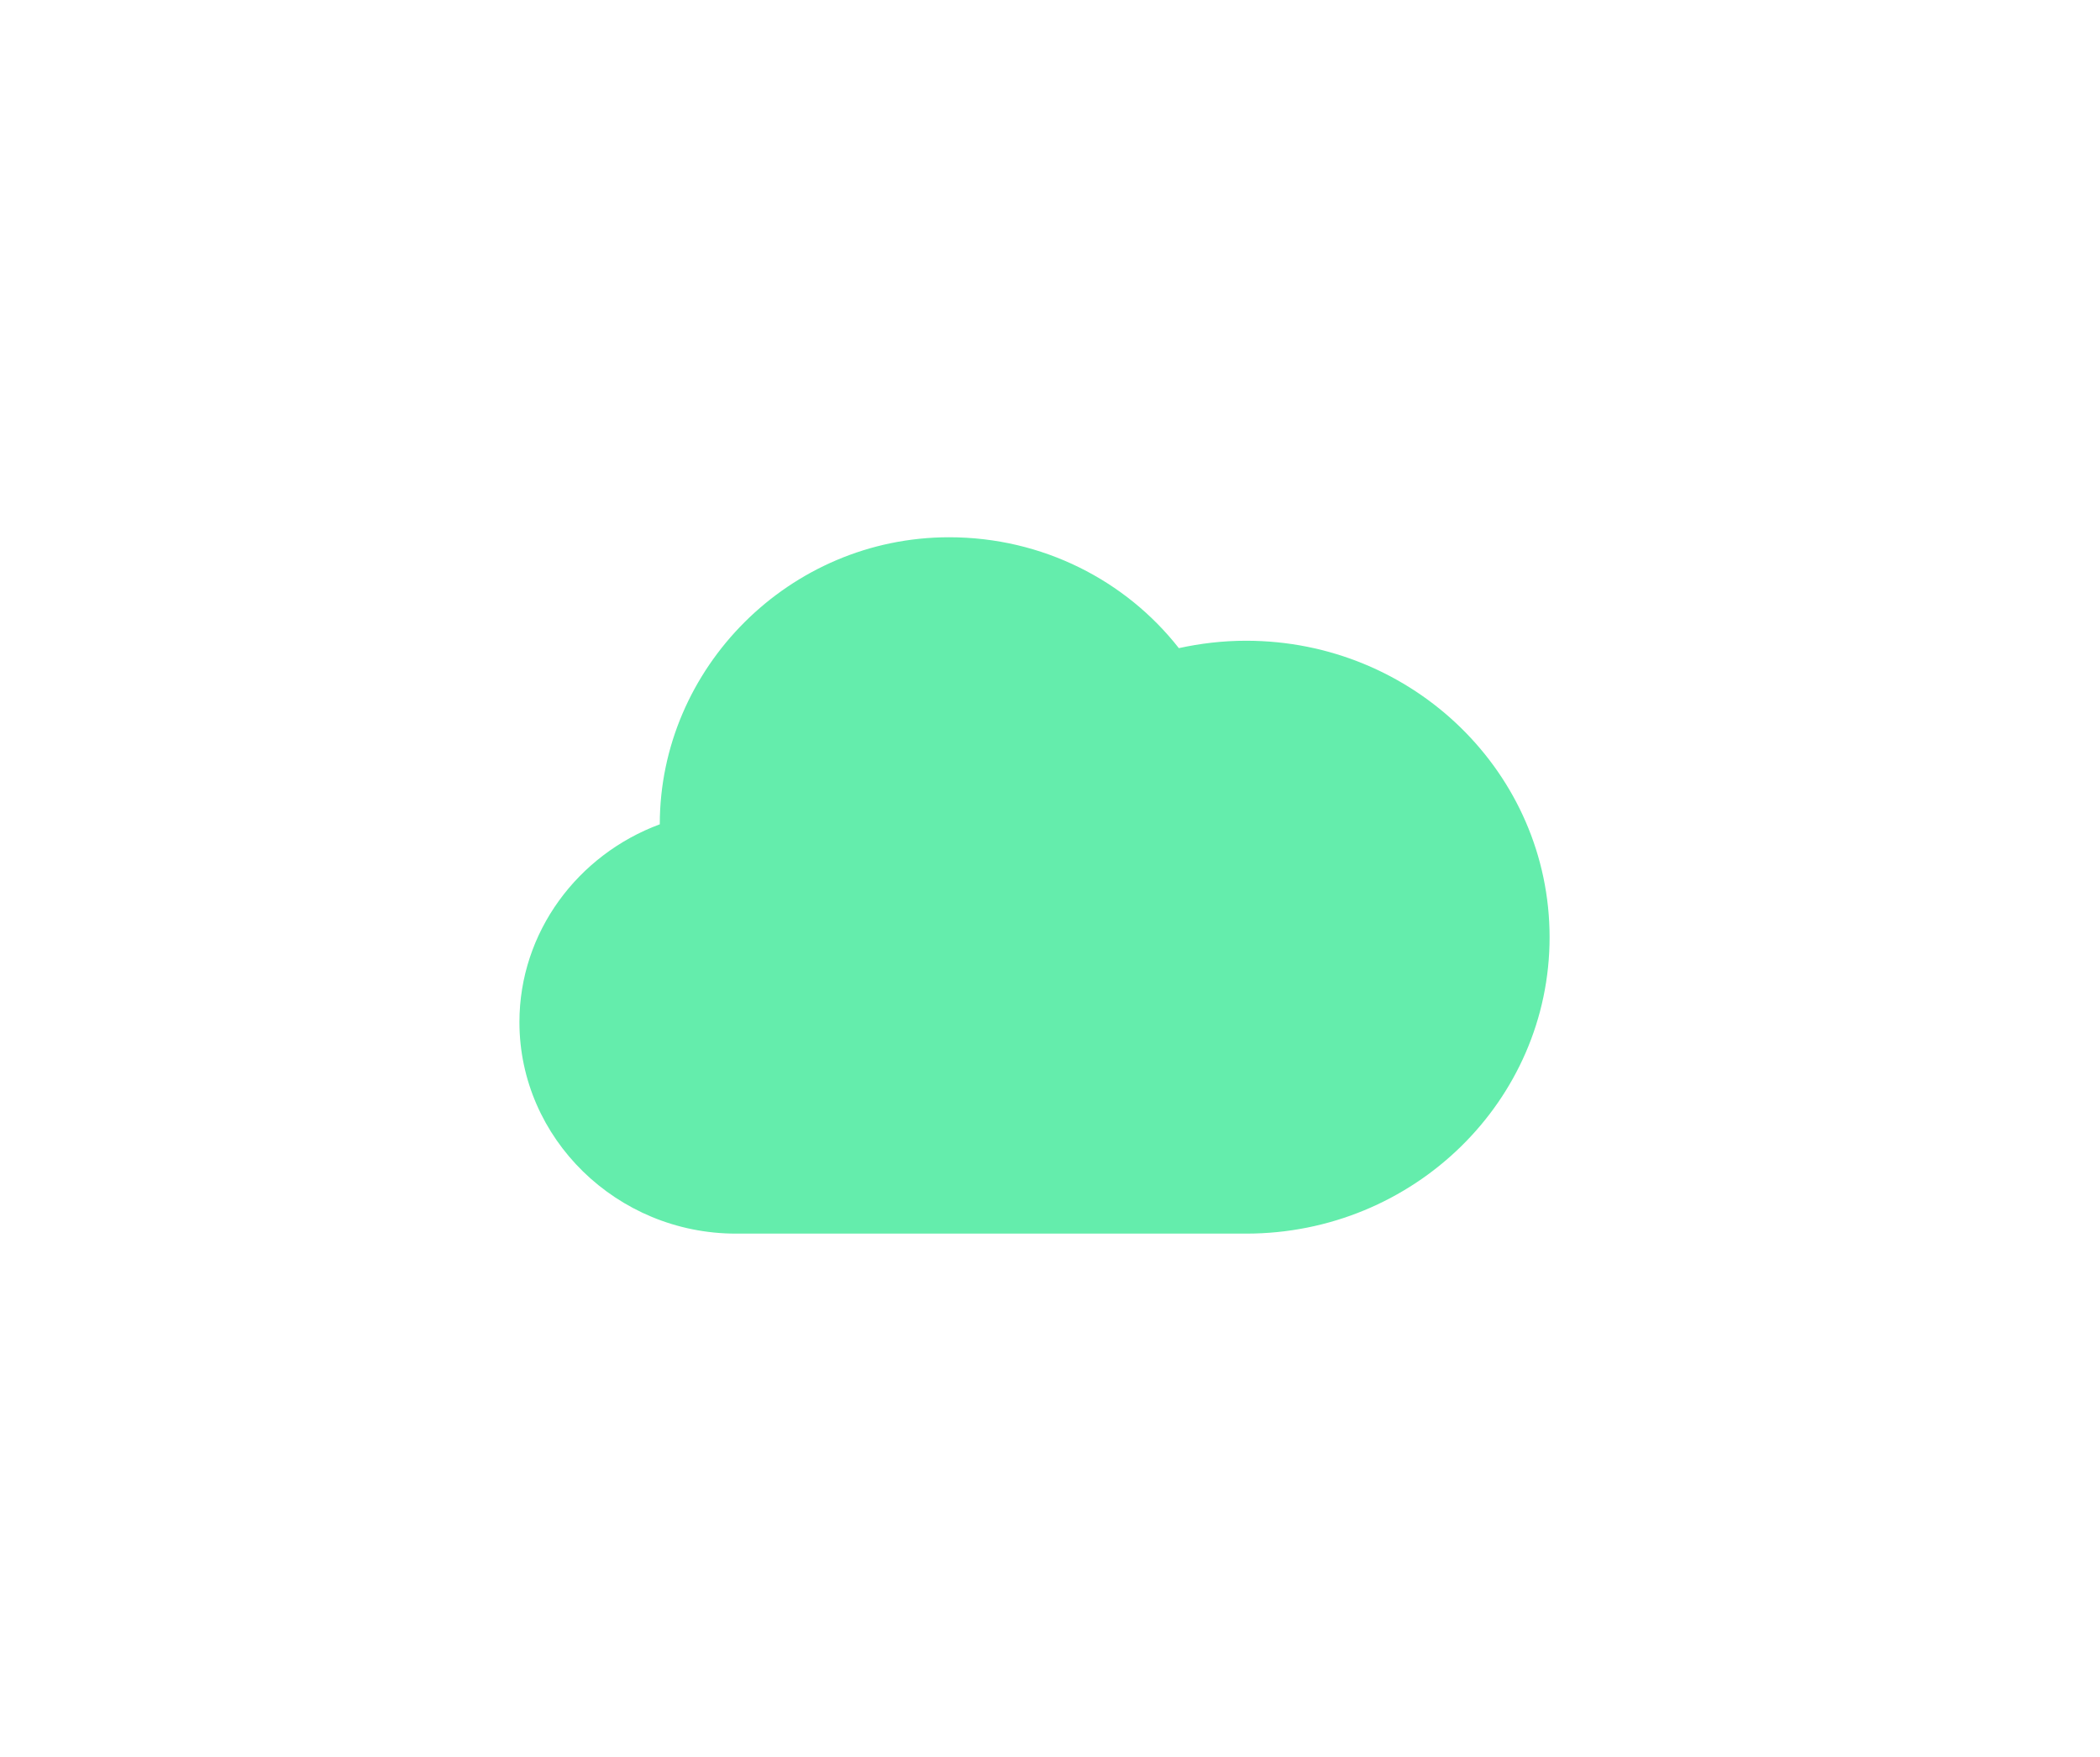 <svg width="49" height="41" viewBox="0 0 49 41" fill="none" xmlns="http://www.w3.org/2000/svg">
<g filter="url(#filter0_d_33_708)">
<path d="M29.076 10.953C28.531 10.953 28.005 11.016 27.496 11.128L27.506 11.125C26.274 9.553 24.332 8.538 22.146 8.538C18.416 8.538 15.395 11.594 15.395 15.237C13.485 15.944 12.12 17.75 12.12 19.854C12.12 22.566 14.392 24.789 17.172 24.789H29.076C32.985 24.789 36.157 21.691 36.157 17.873C36.157 14.051 32.985 10.953 29.076 10.953Z" fill="#64EDAC"/>
</g>
<defs>
<filter id="filter0_d_33_708" x="0.12" y="0.538" width="48.037" height="40.251" filterUnits="userSpaceOnUse" color-interpolation-filters="sRGB">
<feFlood flood-opacity="0" result="BackgroundImageFix"/>
<feColorMatrix in="SourceAlpha" type="matrix" values="0 0 0 0 0 0 0 0 0 0 0 0 0 0 0 0 0 0 127 0" result="hardAlpha"/>
<feOffset dy="4"/>
<feGaussianBlur stdDeviation="6"/>
<feComposite in2="hardAlpha" operator="out"/>
<feColorMatrix type="matrix" values="0 0 0 0 0.714 0 0 0 0 0.941 0 0 0 0 0.612 0 0 0 0.55 0"/>
<feBlend mode="normal" in2="BackgroundImageFix" result="effect1_dropShadow_33_708"/>
<feBlend mode="normal" in="SourceGraphic" in2="effect1_dropShadow_33_708" result="shape"/>
</filter>
</defs>
</svg>
